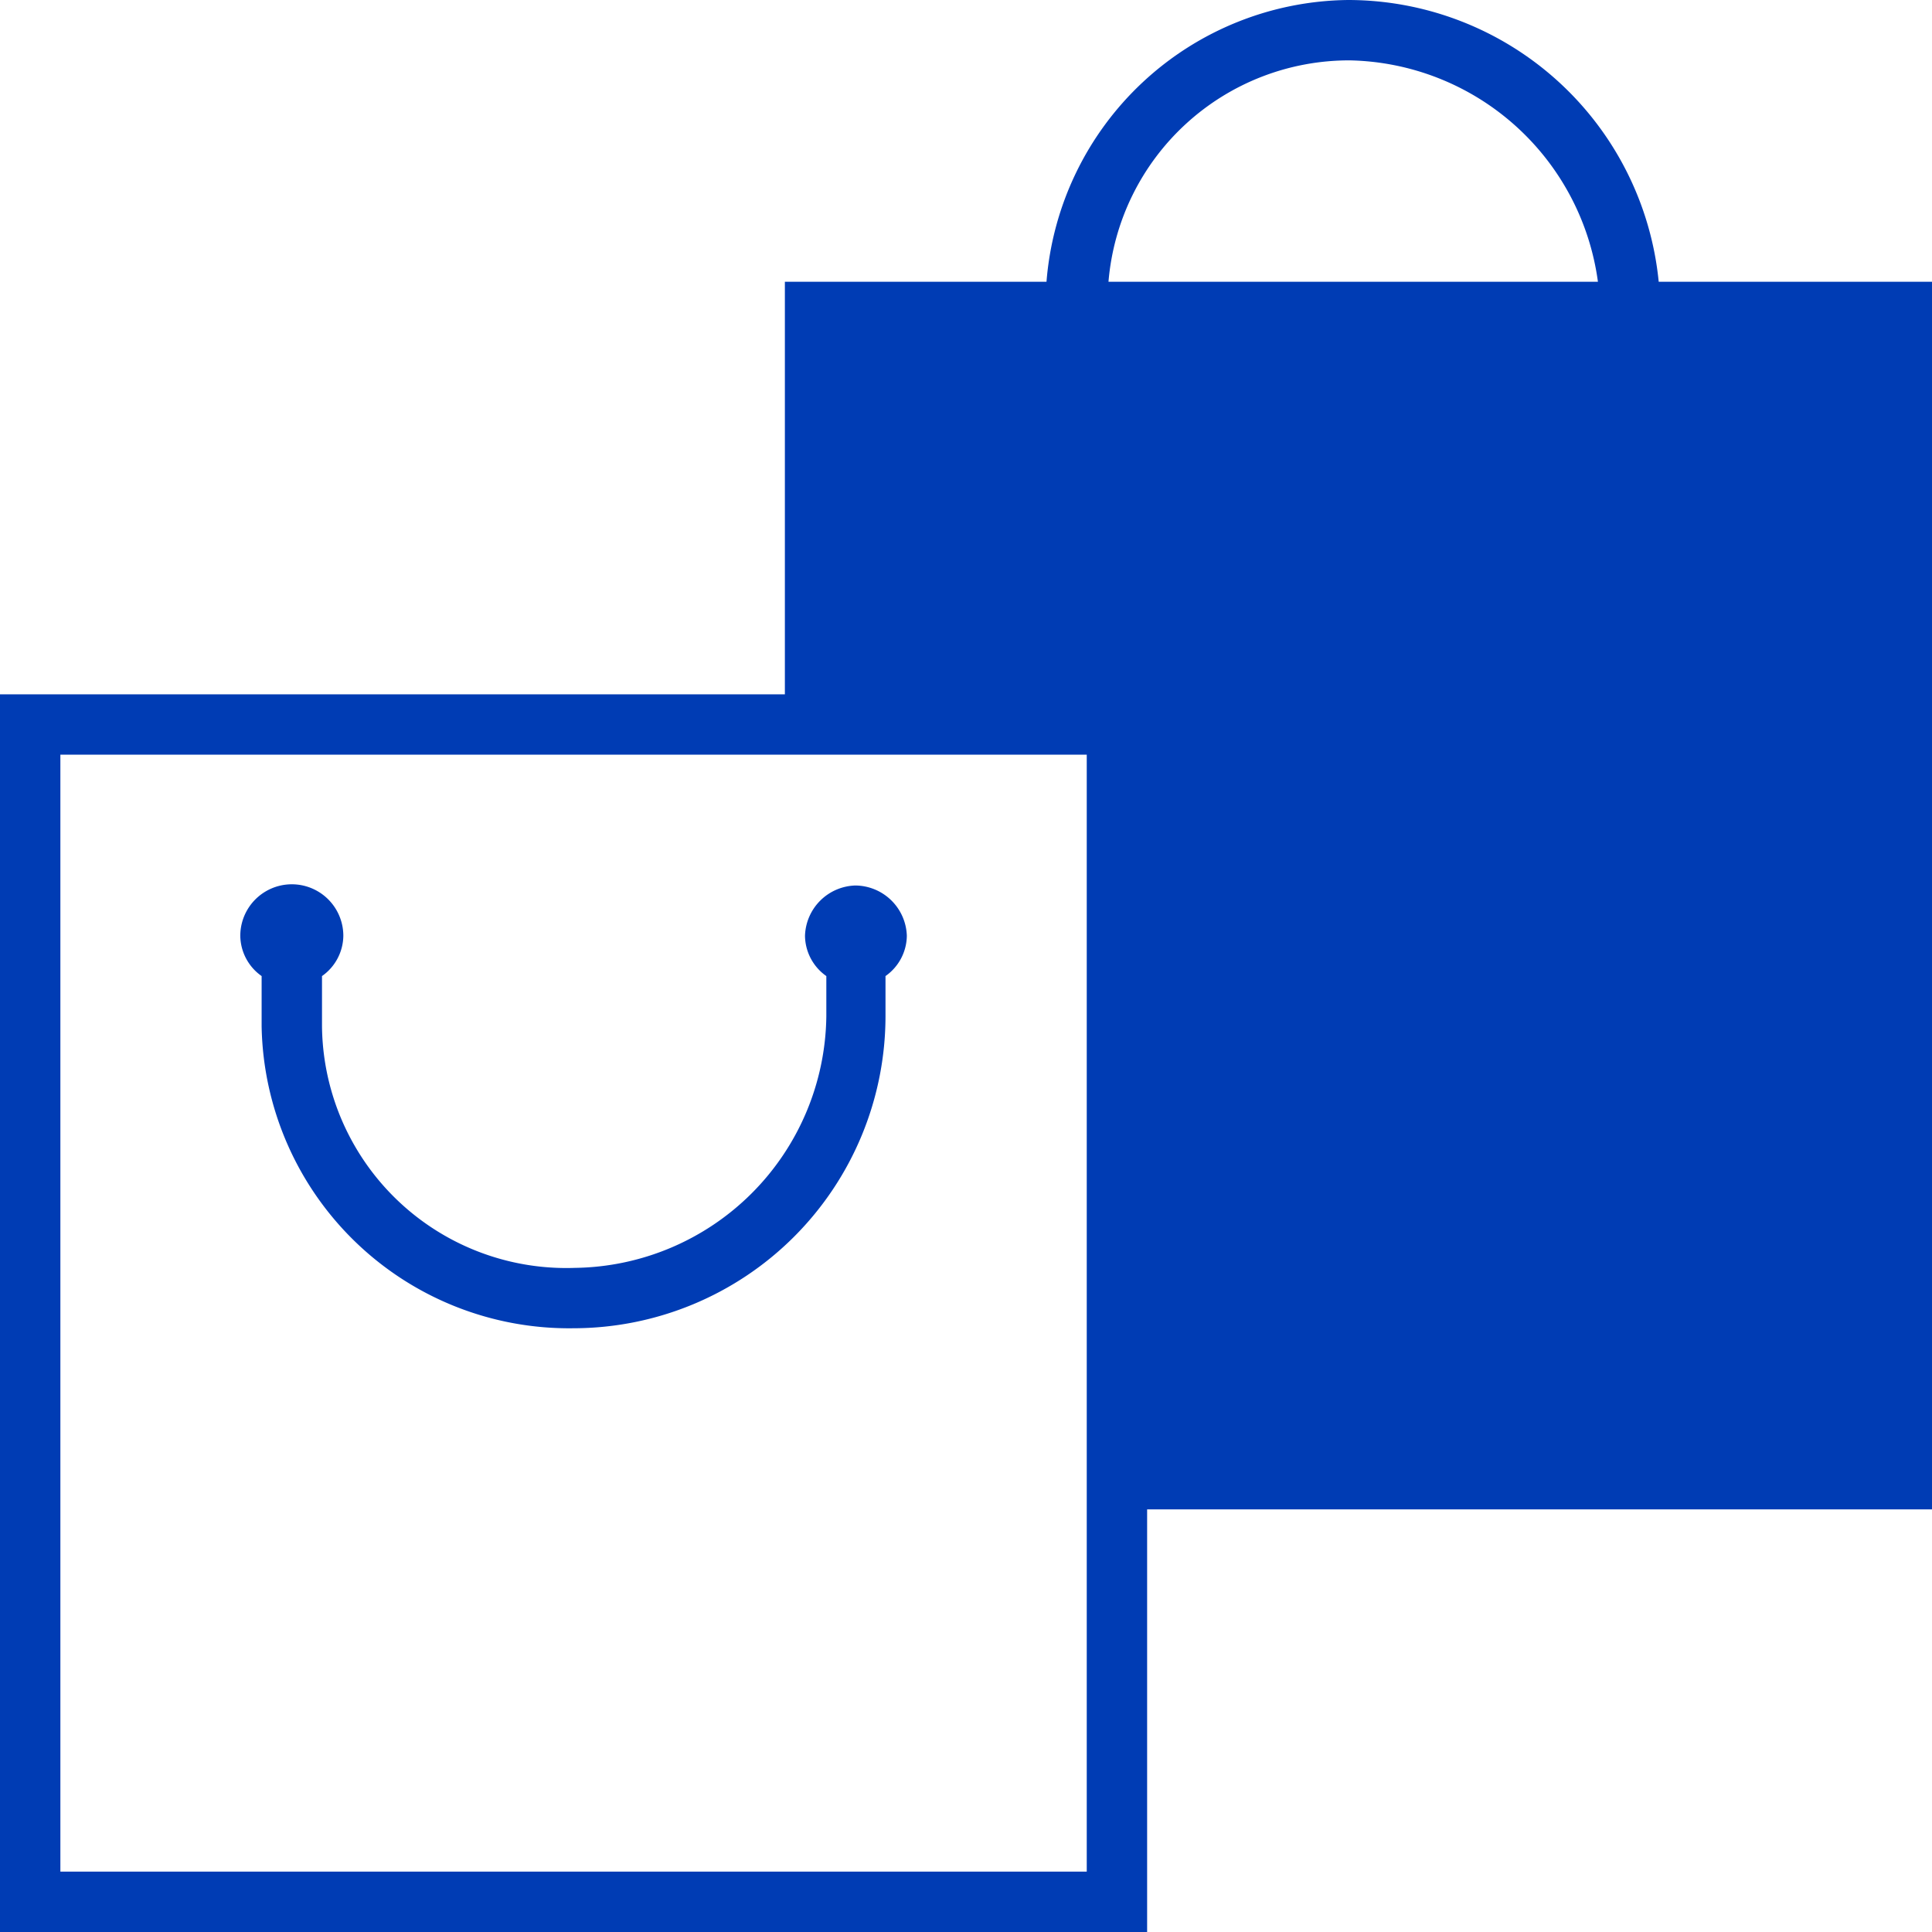 <svg id="shop-pikto" xmlns="http://www.w3.org/2000/svg" width="48" height="48" viewBox="0 0 48 48">
  <title>shop-pikto-form</title>
  <g>
    <path d="M48,7H41.21A7.76,7.76,0,0,0,33.5,0,7.6,7.6,0,0,0,26,7H19.5V17.25H0V48H28.5V37.5H48ZM27,46.5H1.5V18.75H27ZM27.54,7a6,6,0,0,1,6-5.5A6.35,6.35,0,0,1,39.7,7Z" fill="#003cb4"/>
    <path d="M21.25,22A1.29,1.29,0,0,0,20,23.25a1.24,1.24,0,0,0,.53,1v1a6.33,6.33,0,0,1-6.25,6.25A6.07,6.07,0,0,1,8,25.5V24.25a1.24,1.24,0,0,0,.53-1,1.28,1.28,0,1,0-2.56,0,1.24,1.24,0,0,0,.53,1V25.5A7.64,7.64,0,0,0,14.25,33,7.76,7.76,0,0,0,22,25.25v-1a1.24,1.24,0,0,0,.53-1A1.29,1.29,0,0,0,21.25,22Z" fill="#003cb4"/>
  </g>
</svg>
